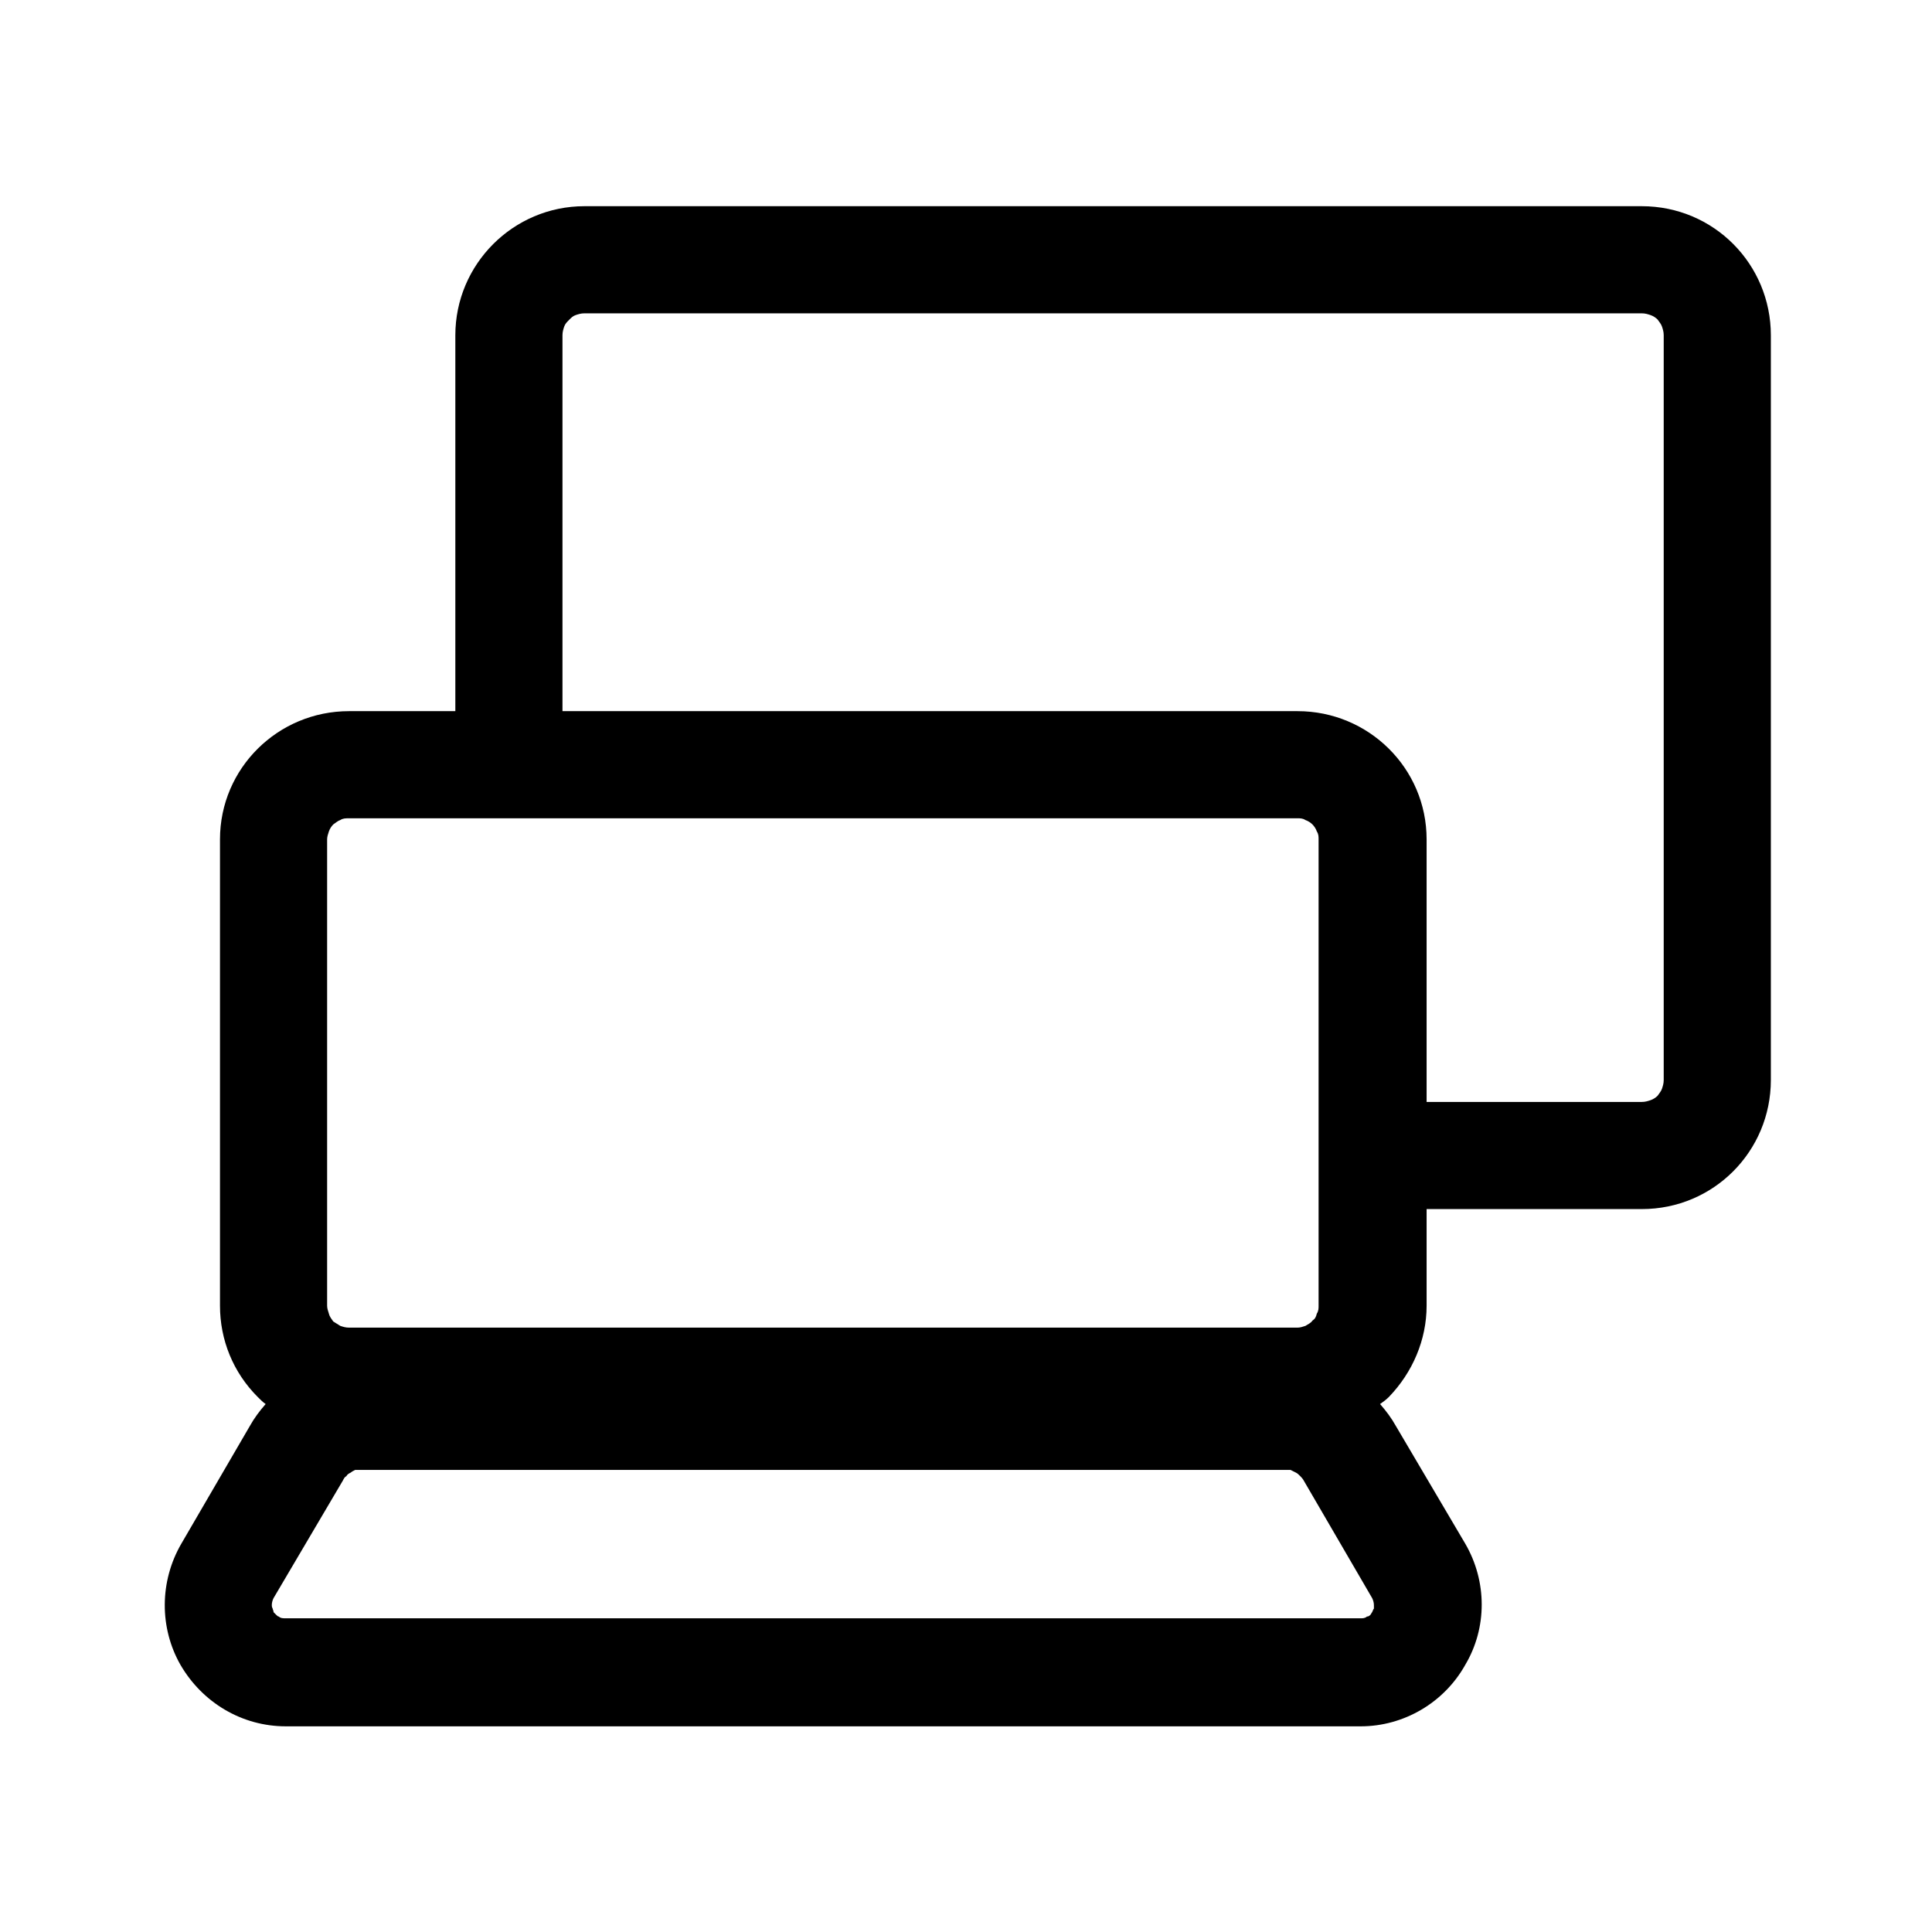 <svg xmlns="http://www.w3.org/2000/svg" xmlns:xlink="http://www.w3.org/1999/xlink" width="22" height="22" viewBox="0 0 22 22" fill="none"><defs><rect id="path_0" x="0" y="0" width="22" height="22" /></defs><g opacity="1" transform="translate(0 0)  rotate(0 11 11)"><mask id="bg-mask-0" fill="white"><use xlink:href="#path_0"></use></mask><g mask="url(#bg-mask-0)" ><path id="并集" fill-rule="evenodd" style="fill:#000000" transform="translate(1.875 2.348)  rotate(0 9.146 8.653)" opacity="1" d="M18.29 9.95L18.29 1.47C18.29 0.66 17.64 0 16.82 0L4.78 0C3.97 0 3.31 0.66 3.31 1.47L3.31 5.75L2.1 5.75C1.29 5.75 0.63 6.4 0.63 7.21L0.63 12.52C0.63 12.91 0.78 13.28 1.06 13.56C1.09 13.59 1.12 13.62 1.15 13.64C1.08 13.72 1.02 13.8 0.97 13.89L0.19 15.23C-0.06 15.66 -0.06 16.19 0.18 16.61C0.43 17.04 0.88 17.31 1.38 17.31L13.62 17.31C14.11 17.31 14.57 17.04 14.81 16.61C15.06 16.19 15.06 15.66 14.81 15.23L14.02 13.89C13.97 13.8 13.91 13.72 13.84 13.64C13.87 13.62 13.91 13.59 13.94 13.56C14.21 13.28 14.37 12.91 14.37 12.52L14.37 11.42L16.82 11.42C17.64 11.42 18.29 10.76 18.29 9.95ZM14.37 7.21C14.37 6.4 13.71 5.75 12.9 5.75L4.53 5.75L4.53 1.47C4.53 1.43 4.54 1.4 4.55 1.37C4.56 1.34 4.58 1.32 4.61 1.29C4.63 1.27 4.65 1.25 4.68 1.24C4.71 1.23 4.74 1.22 4.78 1.22L16.82 1.22C16.86 1.22 16.89 1.23 16.92 1.24C16.95 1.25 16.98 1.27 17 1.29C17.02 1.32 17.04 1.34 17.05 1.37C17.06 1.4 17.07 1.43 17.07 1.47L17.07 9.95C17.07 9.99 17.06 10.02 17.05 10.05C17.04 10.08 17.02 10.1 17 10.13C16.98 10.15 16.95 10.17 16.92 10.18C16.89 10.19 16.86 10.2 16.82 10.2L14.37 10.2L14.37 7.21ZM12.99 6.99C13.02 7 13.05 7.02 13.07 7.04C13.09 7.06 13.11 7.09 13.12 7.12C13.14 7.15 13.14 7.18 13.14 7.21L13.14 12.52C13.14 12.55 13.14 12.58 13.12 12.61C13.11 12.65 13.1 12.67 13.07 12.69C13.05 12.72 13.02 12.73 12.99 12.75C12.96 12.76 12.93 12.77 12.9 12.77L2.1 12.77C2.06 12.77 2.03 12.76 2 12.75C1.97 12.73 1.95 12.72 1.92 12.7C1.9 12.67 1.88 12.65 1.87 12.61C1.86 12.58 1.85 12.55 1.85 12.52L1.85 7.21C1.85 7.18 1.86 7.15 1.87 7.12C1.88 7.09 1.9 7.06 1.92 7.04C1.95 7.02 1.97 7 2 6.99C2.03 6.97 2.06 6.97 2.1 6.97L12.9 6.97C12.93 6.97 12.96 6.97 12.99 6.99ZM2.03 14.51L1.24 15.85C1.23 15.87 1.22 15.9 1.22 15.93C1.22 15.94 1.22 15.95 1.23 15.97C1.23 15.98 1.24 15.99 1.24 16.01L1.27 16.04C1.28 16.05 1.29 16.06 1.3 16.06C1.32 16.08 1.35 16.08 1.38 16.08L13.62 16.08C13.64 16.08 13.67 16.08 13.69 16.06C13.71 16.06 13.72 16.05 13.73 16.04C13.74 16.03 13.74 16.02 13.75 16.01C13.76 15.99 13.76 15.98 13.77 15.97L13.77 15.93C13.77 15.9 13.76 15.87 13.75 15.85L12.97 14.51C12.96 14.49 12.94 14.47 12.93 14.46C12.91 14.44 12.9 14.43 12.88 14.42L12.82 14.39L2.17 14.39C2.15 14.4 2.13 14.41 2.12 14.42C2.1 14.43 2.08 14.44 2.07 14.46C2.05 14.47 2.04 14.49 2.03 14.51Z" /></g></g></svg>